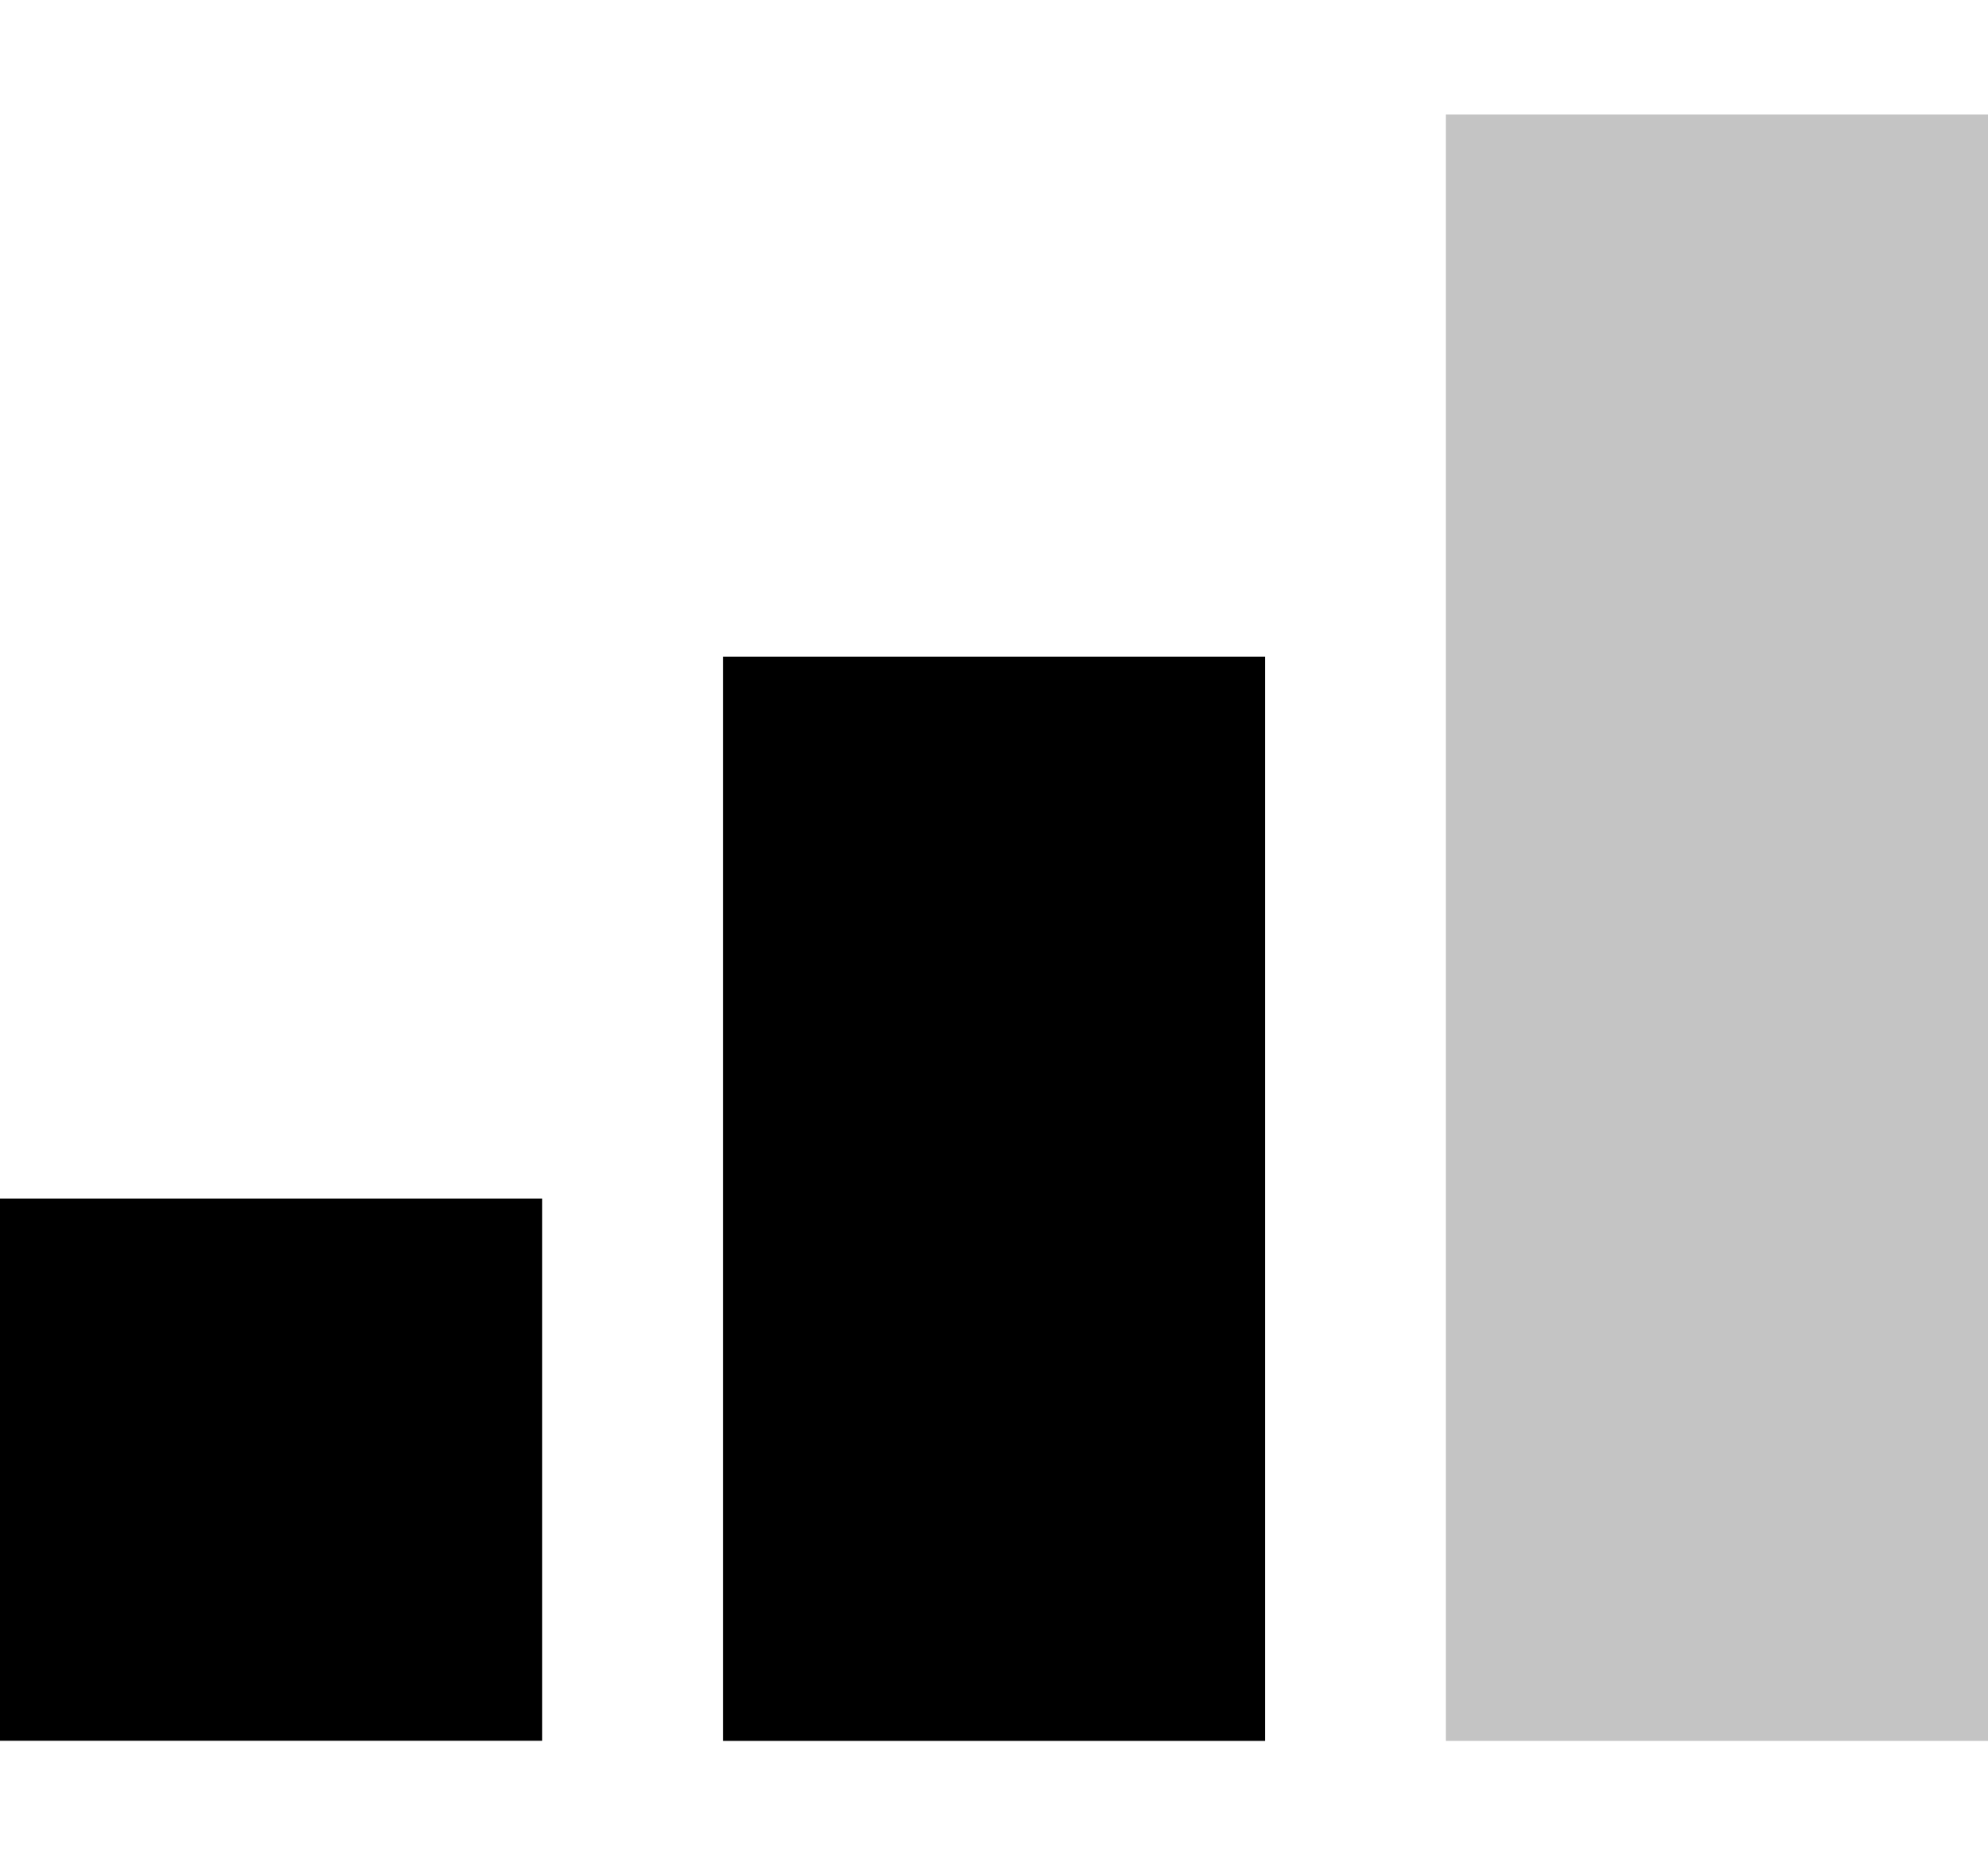 <svg width="15" height="14" viewBox="0 0 15 14" fill="none" xmlns="http://www.w3.org/2000/svg">
<rect y="9.045" width="4.091" height="4.091" fill="black"/>
<rect x="5.455" y="4.955" width="4.091" height="8.182" fill="black"/>
<rect x="10.909" y="0.864" width="4.091" height="12.273" fill="#C4C4C4"/>
</svg>

